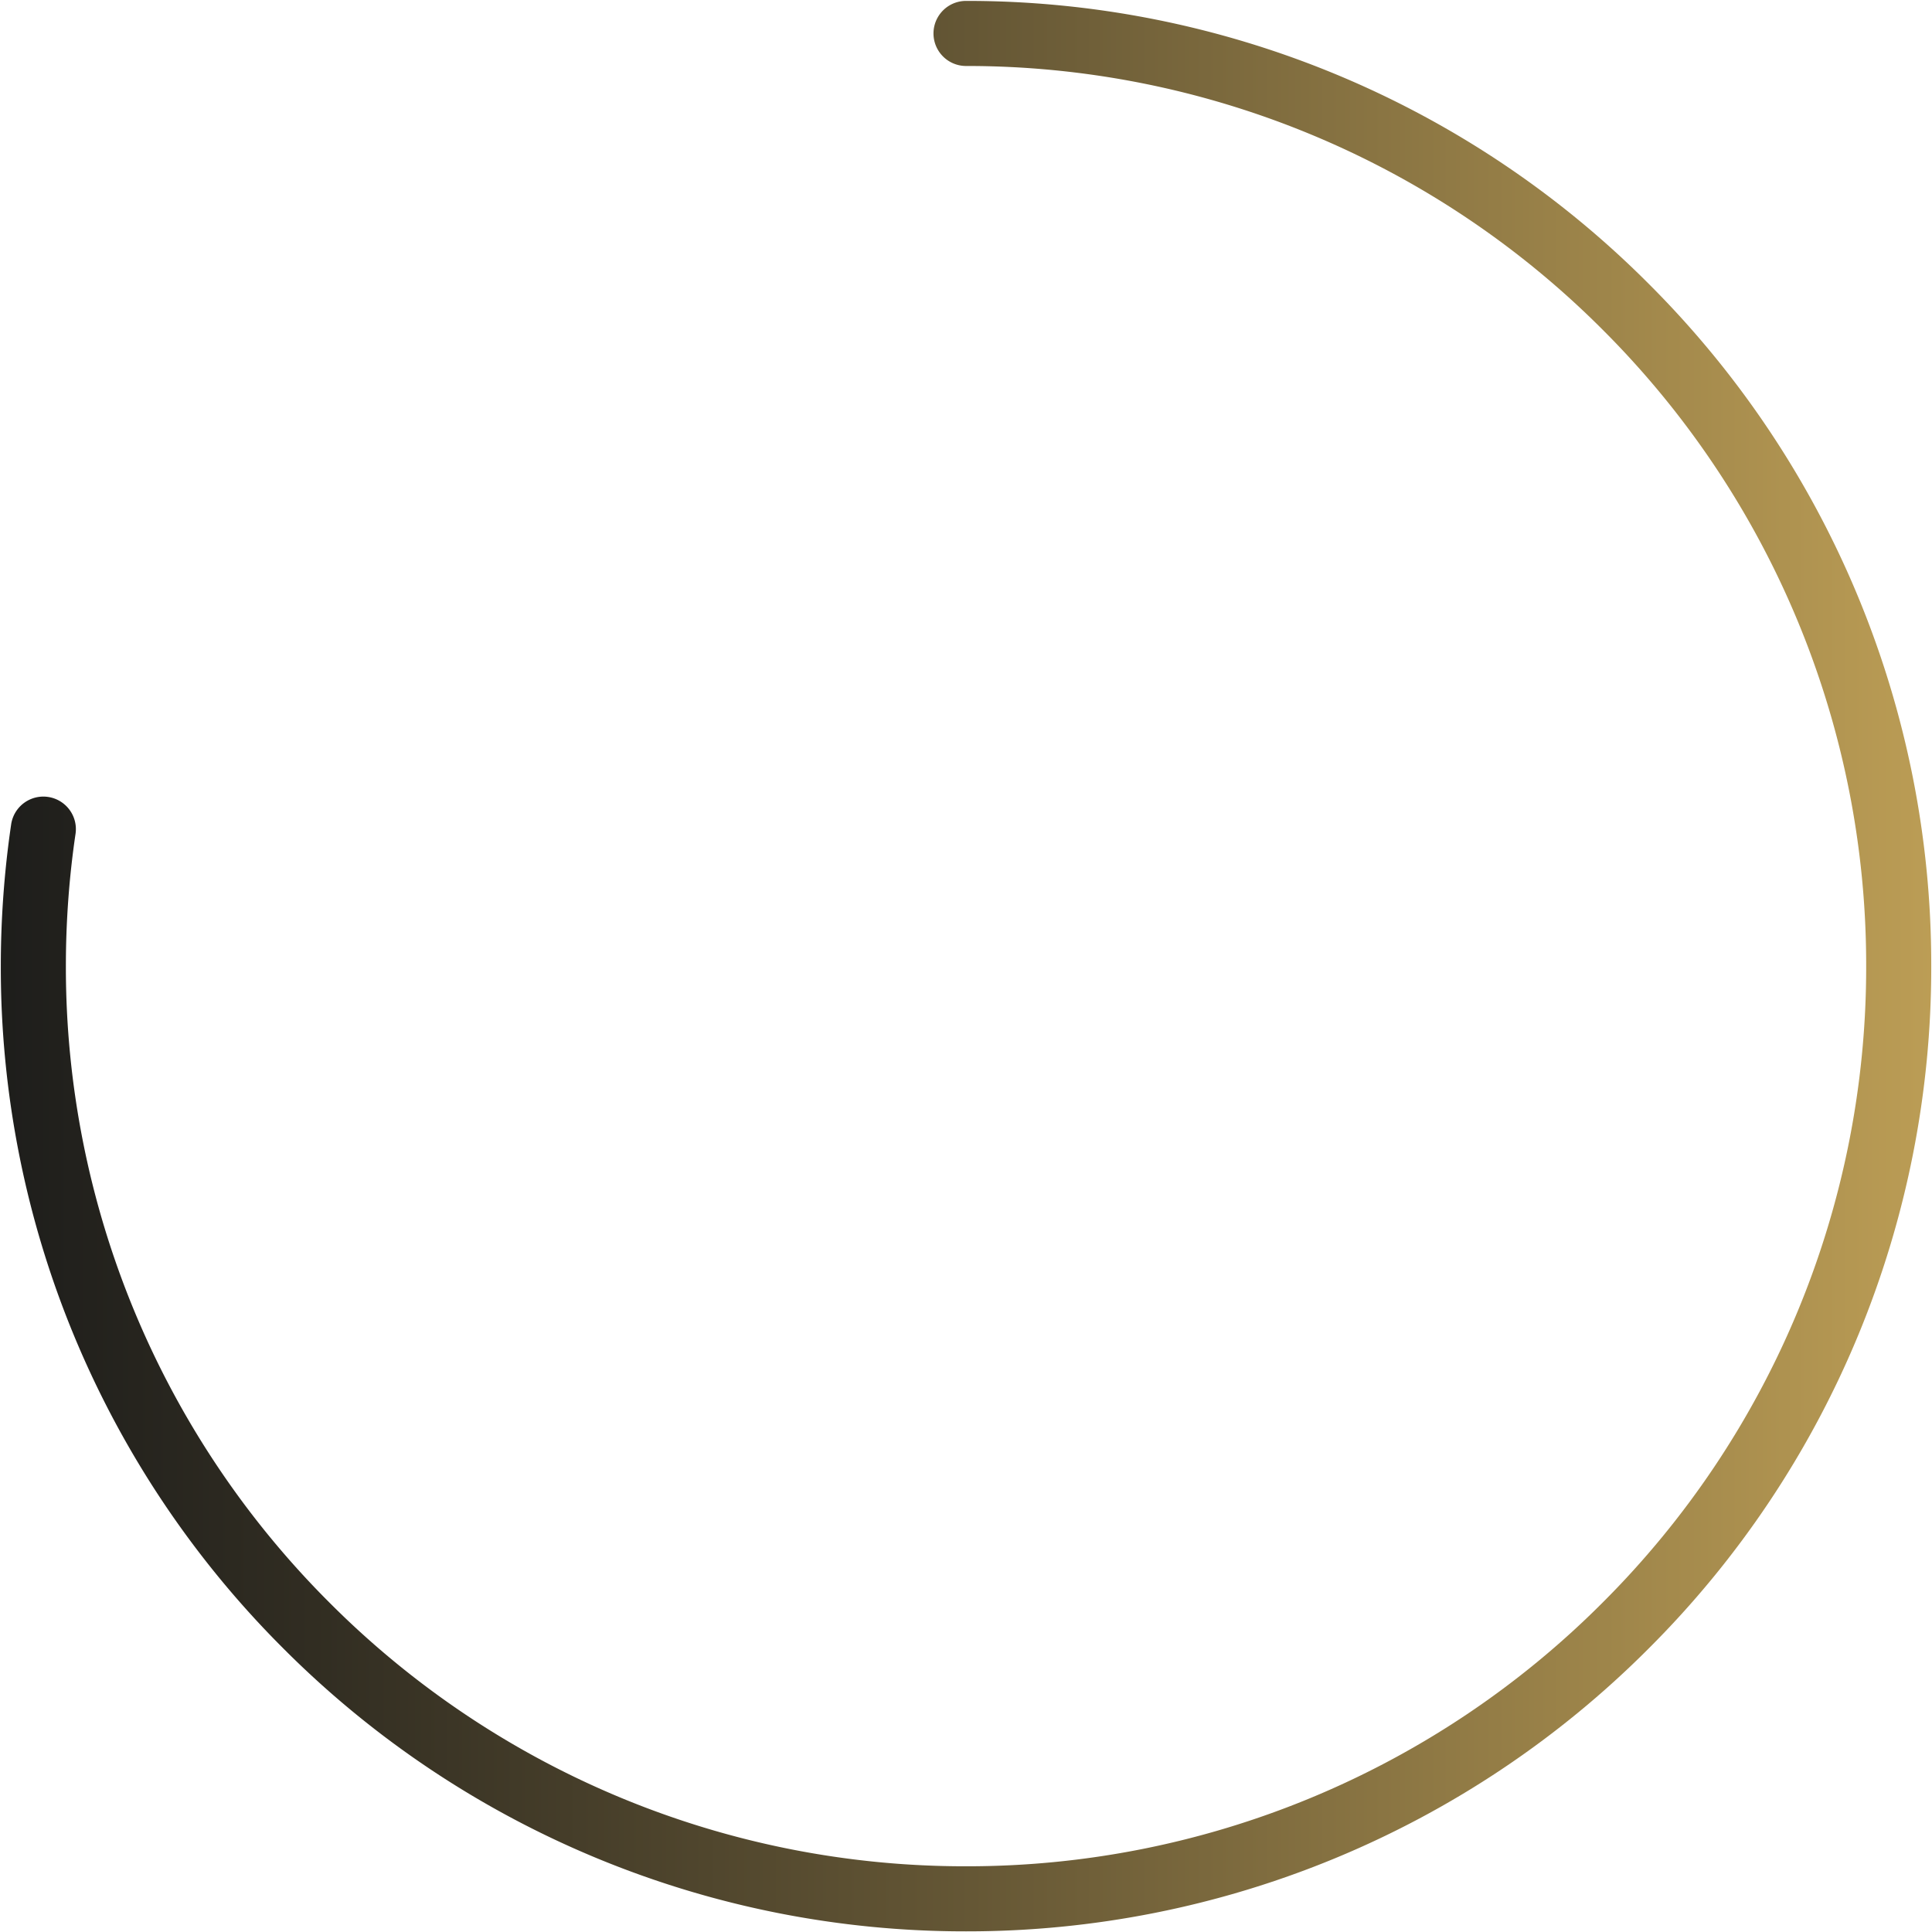 <svg xmlns="http://www.w3.org/2000/svg" width="35.983" height="35.983" viewBox="-0.283 -0.017 35.983 35.983"><path d="M757.132 1672.461a17.925 17.925 0 0 1-12.712-5.266 17.911 17.911 0 0 1-5.265-12.711c0-.885.065-1.773.193-2.642a.606.606 0 0 1 1.199.177c-.12.81-.18 1.64-.18 2.465a16.717 16.717 0 0 0 4.91 11.855 16.71 16.71 0 0 0 11.855 4.91 16.714 16.714 0 0 0 11.855-4.91 16.707 16.707 0 0 0 4.91-11.855 16.708 16.708 0 0 0-4.91-11.855 16.72 16.72 0 0 0-11.855-4.91.605.605 0 1 1 0-1.212 17.919 17.919 0 0 1 12.712 5.266 17.91 17.91 0 0 1 5.265 12.71 17.912 17.912 0 0 1-5.265 12.712 17.925 17.925 0 0 1-12.712 5.266Z" fill-rule="evenodd" fill="url(&quot;#a&quot;)" transform="translate(-739.423 -1636.507)" data-name="Path 7665"/><defs><linearGradient x1="0" y1=".5" x2="1" y2=".5" id="a"><stop stop-color="#1d1d1b" offset="0"/><stop stop-color="#312d22" offset=".165"/><stop stop-color="#655735" offset=".503"/><stop stop-color="#b99b54" offset=".983"/><stop stop-color="#bd9e56" offset="1"/><stop stop-color="#931d80" offset="1"/></linearGradient></defs></svg>